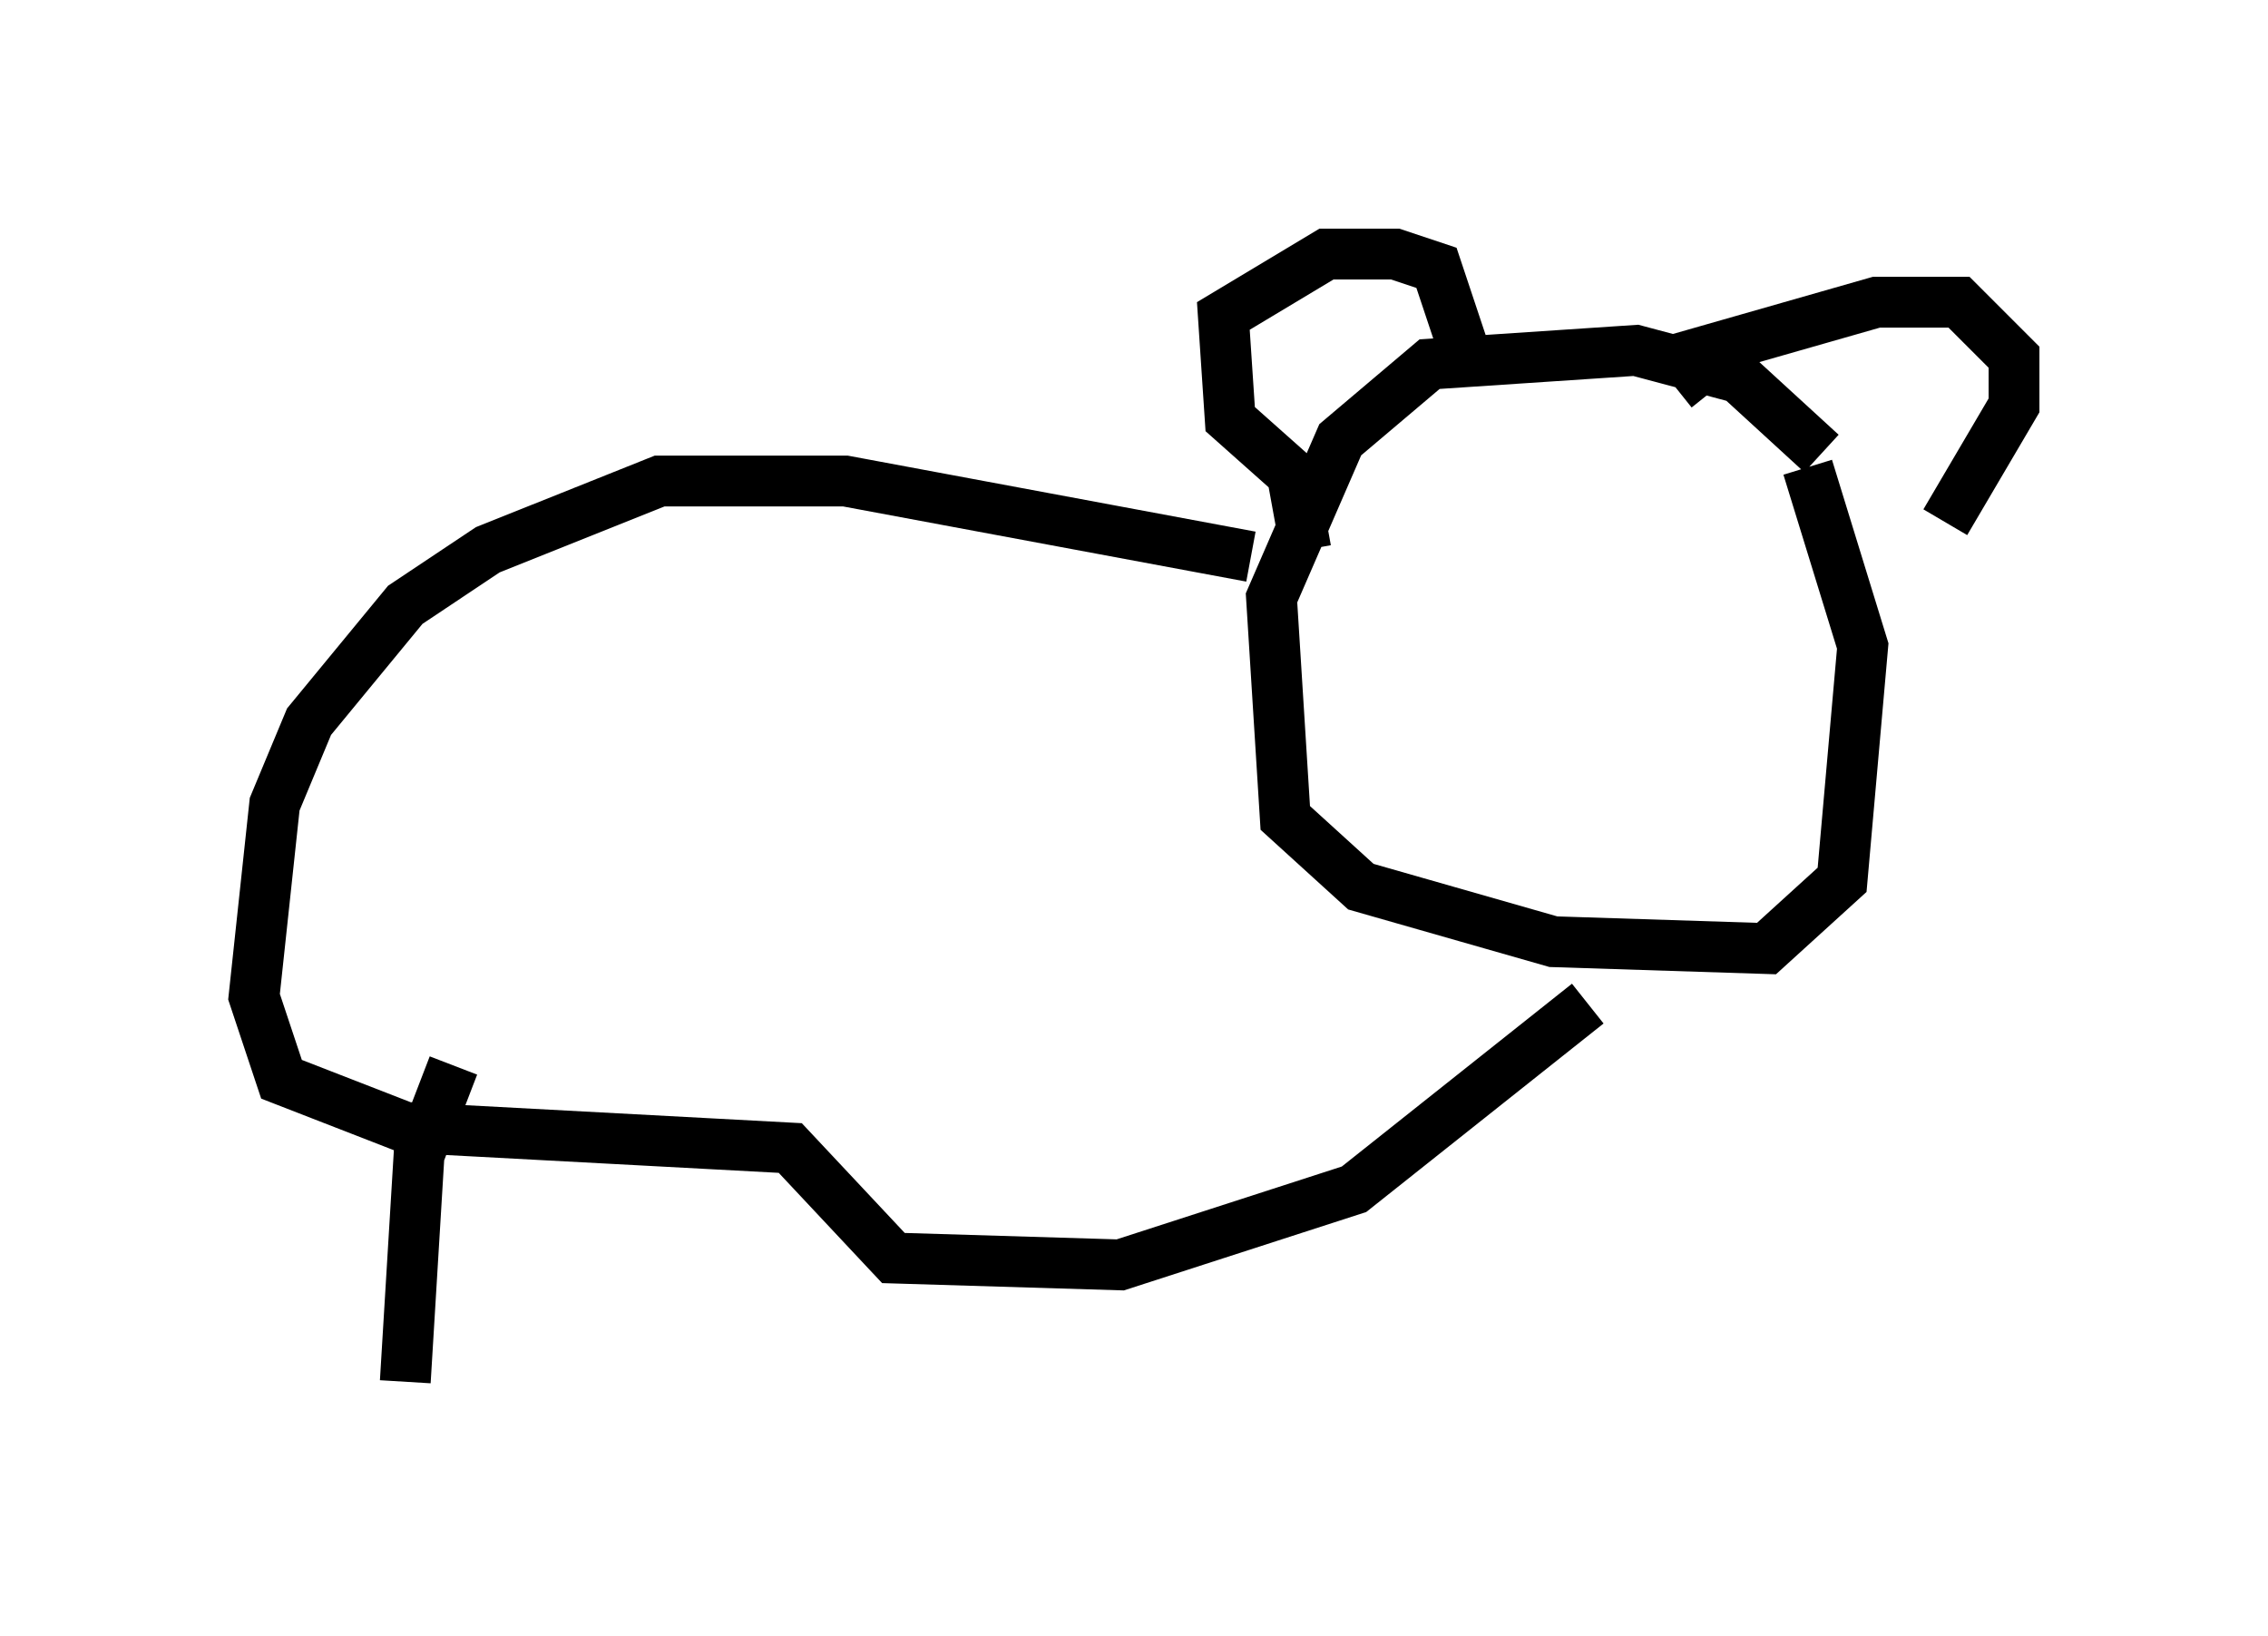 <?xml version="1.0" encoding="utf-8" ?>
<svg baseProfile="full" height="32.192" version="1.1" width="44.641" xmlns="http://www.w3.org/2000/svg" xmlns:ev="http://www.w3.org/2001/xml-events" xmlns:xlink="http://www.w3.org/1999/xlink"><defs /><rect fill="white" height="32.192" width="44.641" x="0" y="0" /><path d="M37.882, 9.465 m-2.03, -0.541 l-1.624, -1.488 -2.03, -0.541 l-4.059, 0.271 -1.759, 1.488 l-1.353, 3.112 0.271, 4.33 l1.488, 1.353 3.789, 1.083 l4.195, 0.135 1.488, -1.353 l0.406, -4.601 -1.083, -3.518 m-9.878, 1.624 l-0.271, -1.488 -1.218, -1.083 l-0.135, -2.03 2.03, -1.218 l1.353, 0.0 0.812, 0.271 l0.677, 2.03 m4.736, 0.406 l-0.541, -0.677 3.789, -1.083 l1.624, 0.0 1.083, 1.083 l0.0, 0.947 -1.353, 2.3 m-13.667, 0.677 l-7.984, -1.488 -3.654, 0.0 l-3.383, 1.353 -1.624, 1.083 l-1.894, 2.3 -0.677, 1.624 l-0.406, 3.789 0.541, 1.624 l2.436, 0.947 7.578, 0.406 l2.03, 2.165 4.465, 0.135 l4.601, -1.488 4.601, -3.654 m-22.327, 1.218 l-0.677, 1.759 -0.271, 4.465 " fill="none" stroke="black" stroke-width="1" /></svg>